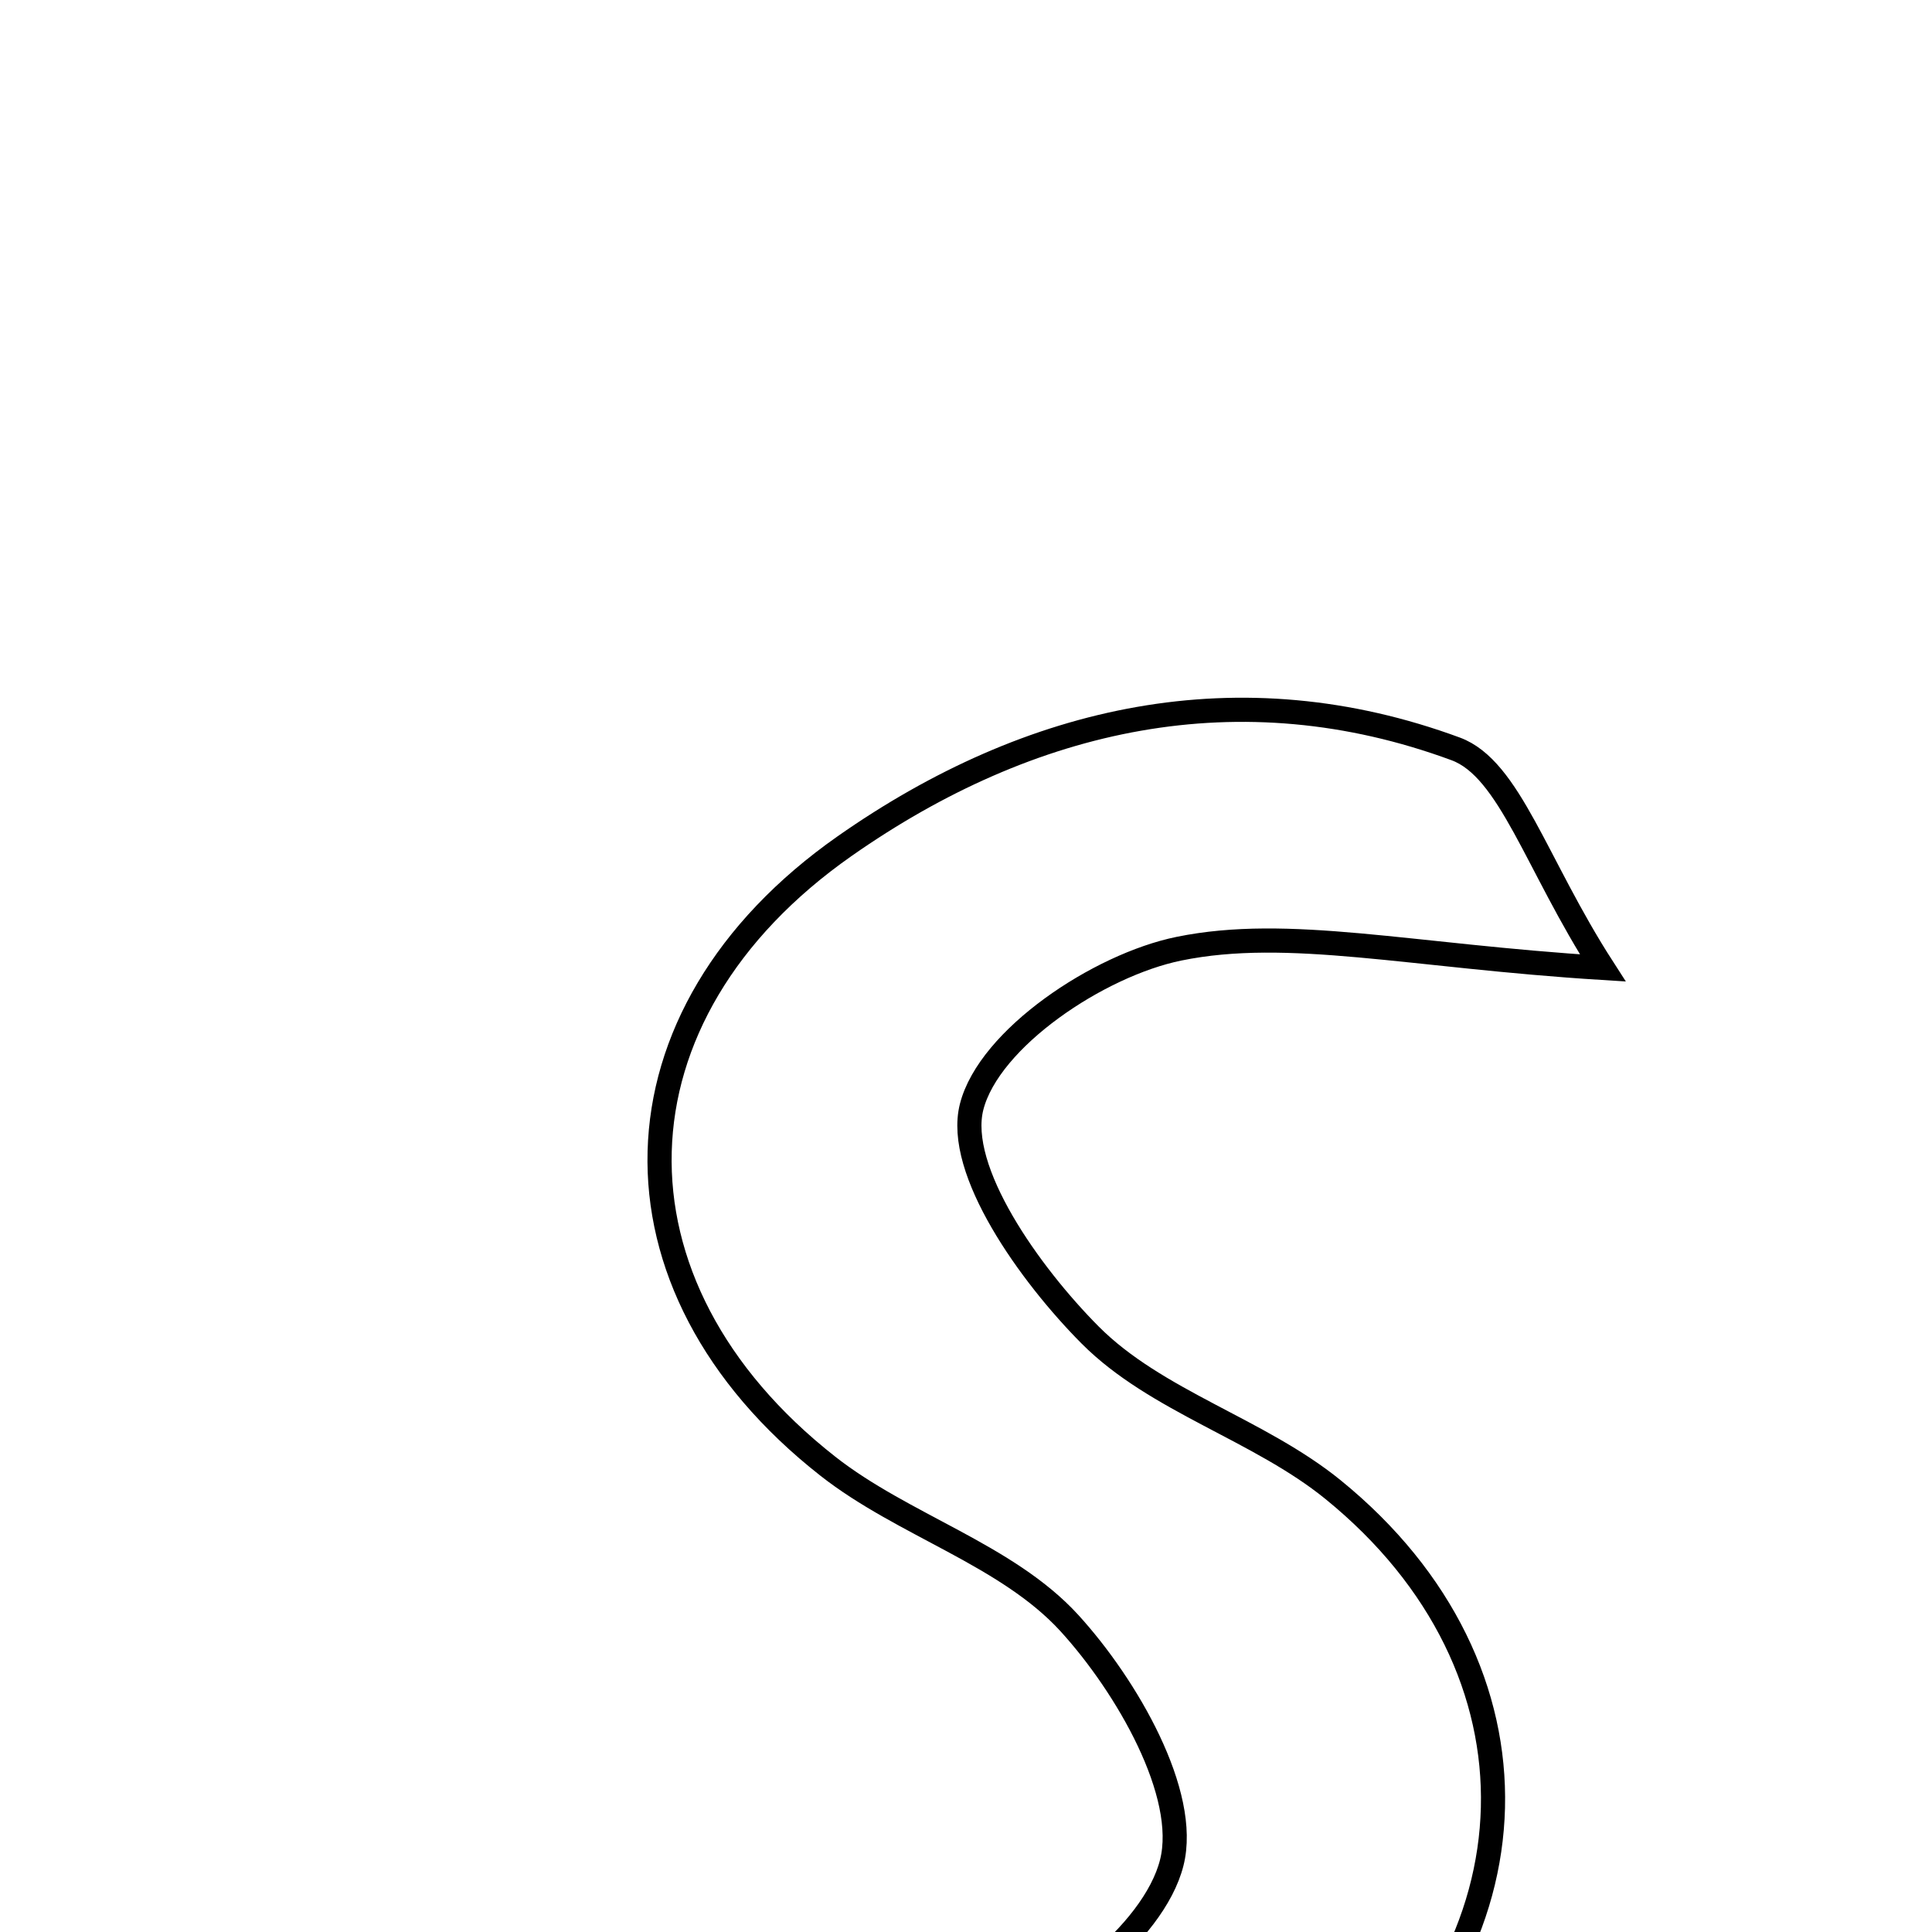<svg xmlns="http://www.w3.org/2000/svg" viewBox="0.0 0.0 24.0 24.0" height="200px" width="200px"><path fill="none" stroke="black" stroke-width=".3" stroke-opacity="1.0"  filling="0" d="M18.083 9.303 C18.755 9.551 19.081 10.737 19.91 12.024 C17.505 11.874 16.01 11.507 14.646 11.785 C13.646 11.989 12.287 12.9 12.07 13.749 C11.869 14.536 12.793 15.831 13.542 16.584 C14.362 17.408 15.638 17.756 16.56 18.505 C19.292 20.725 19.18 24.2 16.39 26.358 C13.453 28.629 9.918 28.731 5.678 25.654 C6.502 25.414 7.323 24.99 8.15 24.976 C9.459 24.955 10.847 25.527 12.06 25.244 C13.048 25.013 14.333 24.025 14.556 23.139 C14.772 22.286 13.998 20.944 13.283 20.161 C12.505 19.311 11.22 18.949 10.283 18.213 C7.419 15.965 7.508 12.602 10.492 10.511 C12.803 8.892 15.404 8.315 18.083 9.303"></path></svg>